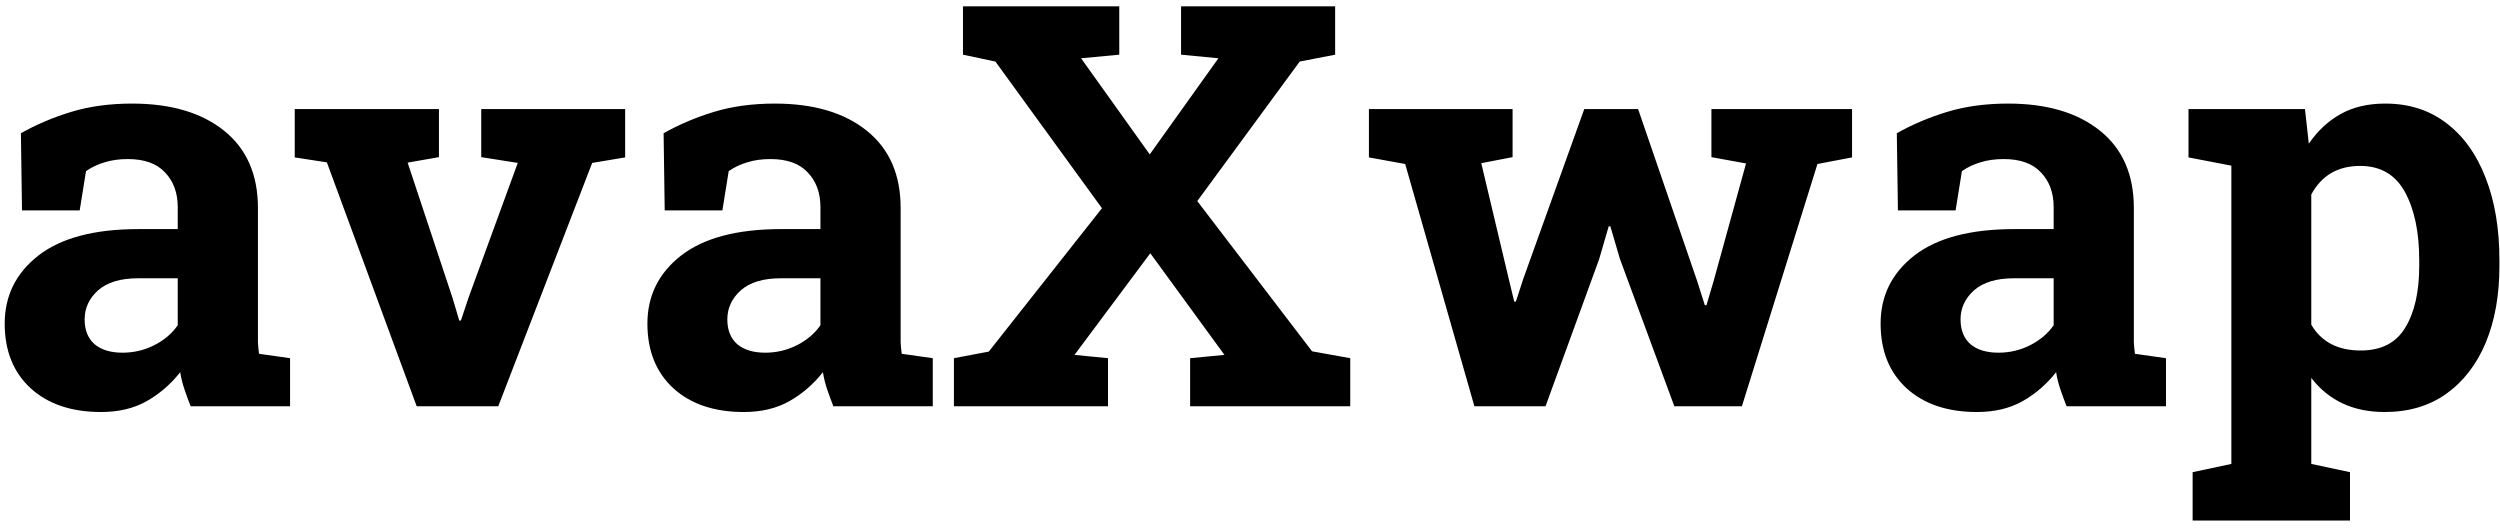 <svg width="160" height="34" viewBox="0 0 160 34" fill="none" xmlns="http://www.w3.org/2000/svg">
<path d="M6.471 26.369C4.584 26.369 3.084 25.865 1.971 24.857C0.857 23.838 0.301 22.455 0.301 20.709C0.301 18.928 1.021 17.475 2.463 16.35C3.916 15.225 6.049 14.662 8.861 14.662H11.375V13.256C11.375 12.342 11.105 11.604 10.566 11.041C10.039 10.467 9.242 10.18 8.176 10.18C7.625 10.18 7.127 10.25 6.682 10.391C6.248 10.52 5.855 10.707 5.504 10.953L5.1 13.467H1.408L1.338 8.527C2.334 7.965 3.412 7.508 4.572 7.156C5.732 6.805 7.027 6.629 8.457 6.629C10.941 6.629 12.904 7.209 14.346 8.369C15.787 9.529 16.508 11.176 16.508 13.309V21.148C16.508 21.406 16.508 21.658 16.508 21.904C16.52 22.15 16.543 22.396 16.578 22.643L18.564 22.924V26H12.201C12.072 25.672 11.943 25.32 11.815 24.945C11.685 24.57 11.592 24.195 11.533 23.82C10.924 24.594 10.203 25.215 9.371 25.684C8.551 26.141 7.584 26.369 6.471 26.369ZM7.842 22.572C8.557 22.572 9.23 22.414 9.863 22.098C10.508 21.77 11.012 21.342 11.375 20.814V17.809H8.844C7.719 17.809 6.863 18.066 6.277 18.582C5.703 19.098 5.416 19.719 5.416 20.445C5.416 21.125 5.627 21.652 6.049 22.027C6.482 22.391 7.08 22.572 7.842 22.572ZM26.668 26L20.92 10.391L18.863 10.074V6.98H28.092V10.057L26.088 10.408L28.953 19.039L29.393 20.516H29.498L29.99 19.039L33.137 10.426L30.799 10.057V6.98H40.01V10.074L37.9 10.426L31.889 26H26.668ZM47.603 26.369C45.717 26.369 44.217 25.865 43.103 24.857C41.99 23.838 41.434 22.455 41.434 20.709C41.434 18.928 42.154 17.475 43.596 16.35C45.049 15.225 47.182 14.662 49.994 14.662H52.508V13.256C52.508 12.342 52.238 11.604 51.699 11.041C51.172 10.467 50.375 10.18 49.309 10.18C48.758 10.18 48.26 10.25 47.815 10.391C47.381 10.52 46.988 10.707 46.637 10.953L46.232 13.467H42.541L42.471 8.527C43.467 7.965 44.545 7.508 45.705 7.156C46.865 6.805 48.16 6.629 49.59 6.629C52.074 6.629 54.037 7.209 55.478 8.369C56.92 9.529 57.641 11.176 57.641 13.309V21.148C57.641 21.406 57.641 21.658 57.641 21.904C57.652 22.15 57.676 22.396 57.711 22.643L59.697 22.924V26H53.334C53.205 25.672 53.076 25.32 52.947 24.945C52.818 24.57 52.725 24.195 52.666 23.82C52.057 24.594 51.336 25.215 50.504 25.684C49.684 26.141 48.717 26.369 47.603 26.369ZM48.975 22.572C49.69 22.572 50.363 22.414 50.996 22.098C51.641 21.77 52.145 21.342 52.508 20.814V17.809H49.977C48.852 17.809 47.996 18.066 47.41 18.582C46.836 19.098 46.549 19.719 46.549 20.445C46.549 21.125 46.76 21.652 47.182 22.027C47.615 22.391 48.213 22.572 48.975 22.572ZM61.051 26V22.924L63.283 22.502L70.525 13.326L63.705 3.939L61.631 3.5V0.406H71.633V3.5L69.189 3.729L73.584 9.881L77.978 3.729L75.588 3.5V0.406H85.449V3.5L83.182 3.939L76.625 12.869L83.973 22.484L86.416 22.924V26H76.168V22.924L78.365 22.713L73.619 16.209L68.768 22.713L70.912 22.924V26H61.051ZM94.361 26L89.932 10.496L87.611 10.074V6.98H96.805V10.057L94.801 10.443L96.559 17.844L96.91 19.303H97.016L97.49 17.844L101.393 6.98H104.838L108.617 17.984L109.109 19.531H109.215L109.672 17.984L111.746 10.461L109.531 10.057V6.98H118.531V10.074L116.316 10.496L111.482 26H107.158L103.678 16.578L103.062 14.486H102.957L102.342 16.596L98.914 26H94.361ZM126.529 26.369C124.643 26.369 123.143 25.865 122.029 24.857C120.916 23.838 120.359 22.455 120.359 20.709C120.359 18.928 121.08 17.475 122.521 16.35C123.975 15.225 126.107 14.662 128.92 14.662H131.434V13.256C131.434 12.342 131.164 11.604 130.625 11.041C130.098 10.467 129.301 10.18 128.234 10.18C127.684 10.18 127.186 10.25 126.74 10.391C126.307 10.52 125.914 10.707 125.562 10.953L125.158 13.467H121.467L121.396 8.527C122.393 7.965 123.471 7.508 124.631 7.156C125.791 6.805 127.086 6.629 128.516 6.629C131 6.629 132.963 7.209 134.404 8.369C135.846 9.529 136.566 11.176 136.566 13.309V21.148C136.566 21.406 136.566 21.658 136.566 21.904C136.578 22.15 136.602 22.396 136.637 22.643L138.623 22.924V26H132.26C132.131 25.672 132.002 25.32 131.873 24.945C131.744 24.57 131.65 24.195 131.592 23.82C130.982 24.594 130.262 25.215 129.43 25.684C128.609 26.141 127.643 26.369 126.529 26.369ZM127.9 22.572C128.615 22.572 129.289 22.414 129.922 22.098C130.566 21.77 131.07 21.342 131.434 20.814V17.809H128.902C127.777 17.809 126.922 18.066 126.336 18.582C125.762 19.098 125.475 19.719 125.475 20.445C125.475 21.125 125.686 21.652 126.107 22.027C126.541 22.391 127.139 22.572 127.9 22.572ZM140.328 33.312V30.219L142.807 29.691V10.602L140.064 10.074V6.98H147.518L147.764 9.195C148.326 8.375 149.006 7.742 149.803 7.297C150.6 6.852 151.549 6.629 152.65 6.629C154.186 6.629 155.498 7.051 156.588 7.895C157.678 8.727 158.51 9.893 159.084 11.393C159.67 12.893 159.963 14.645 159.963 16.648V17.018C159.963 18.893 159.67 20.533 159.084 21.939C158.498 23.334 157.654 24.424 156.553 25.209C155.463 25.982 154.15 26.369 152.615 26.369C150.611 26.369 149.047 25.643 147.922 24.189V29.691L150.4 30.219V33.312H140.328ZM151.086 22.432C152.398 22.432 153.348 21.945 153.934 20.973C154.531 20 154.83 18.682 154.83 17.018V16.648C154.83 14.855 154.525 13.402 153.916 12.289C153.307 11.176 152.352 10.619 151.051 10.619C149.621 10.619 148.578 11.229 147.922 12.447V20.779C148.566 21.881 149.621 22.432 151.086 22.432Z" fill="black"/>
</svg>
